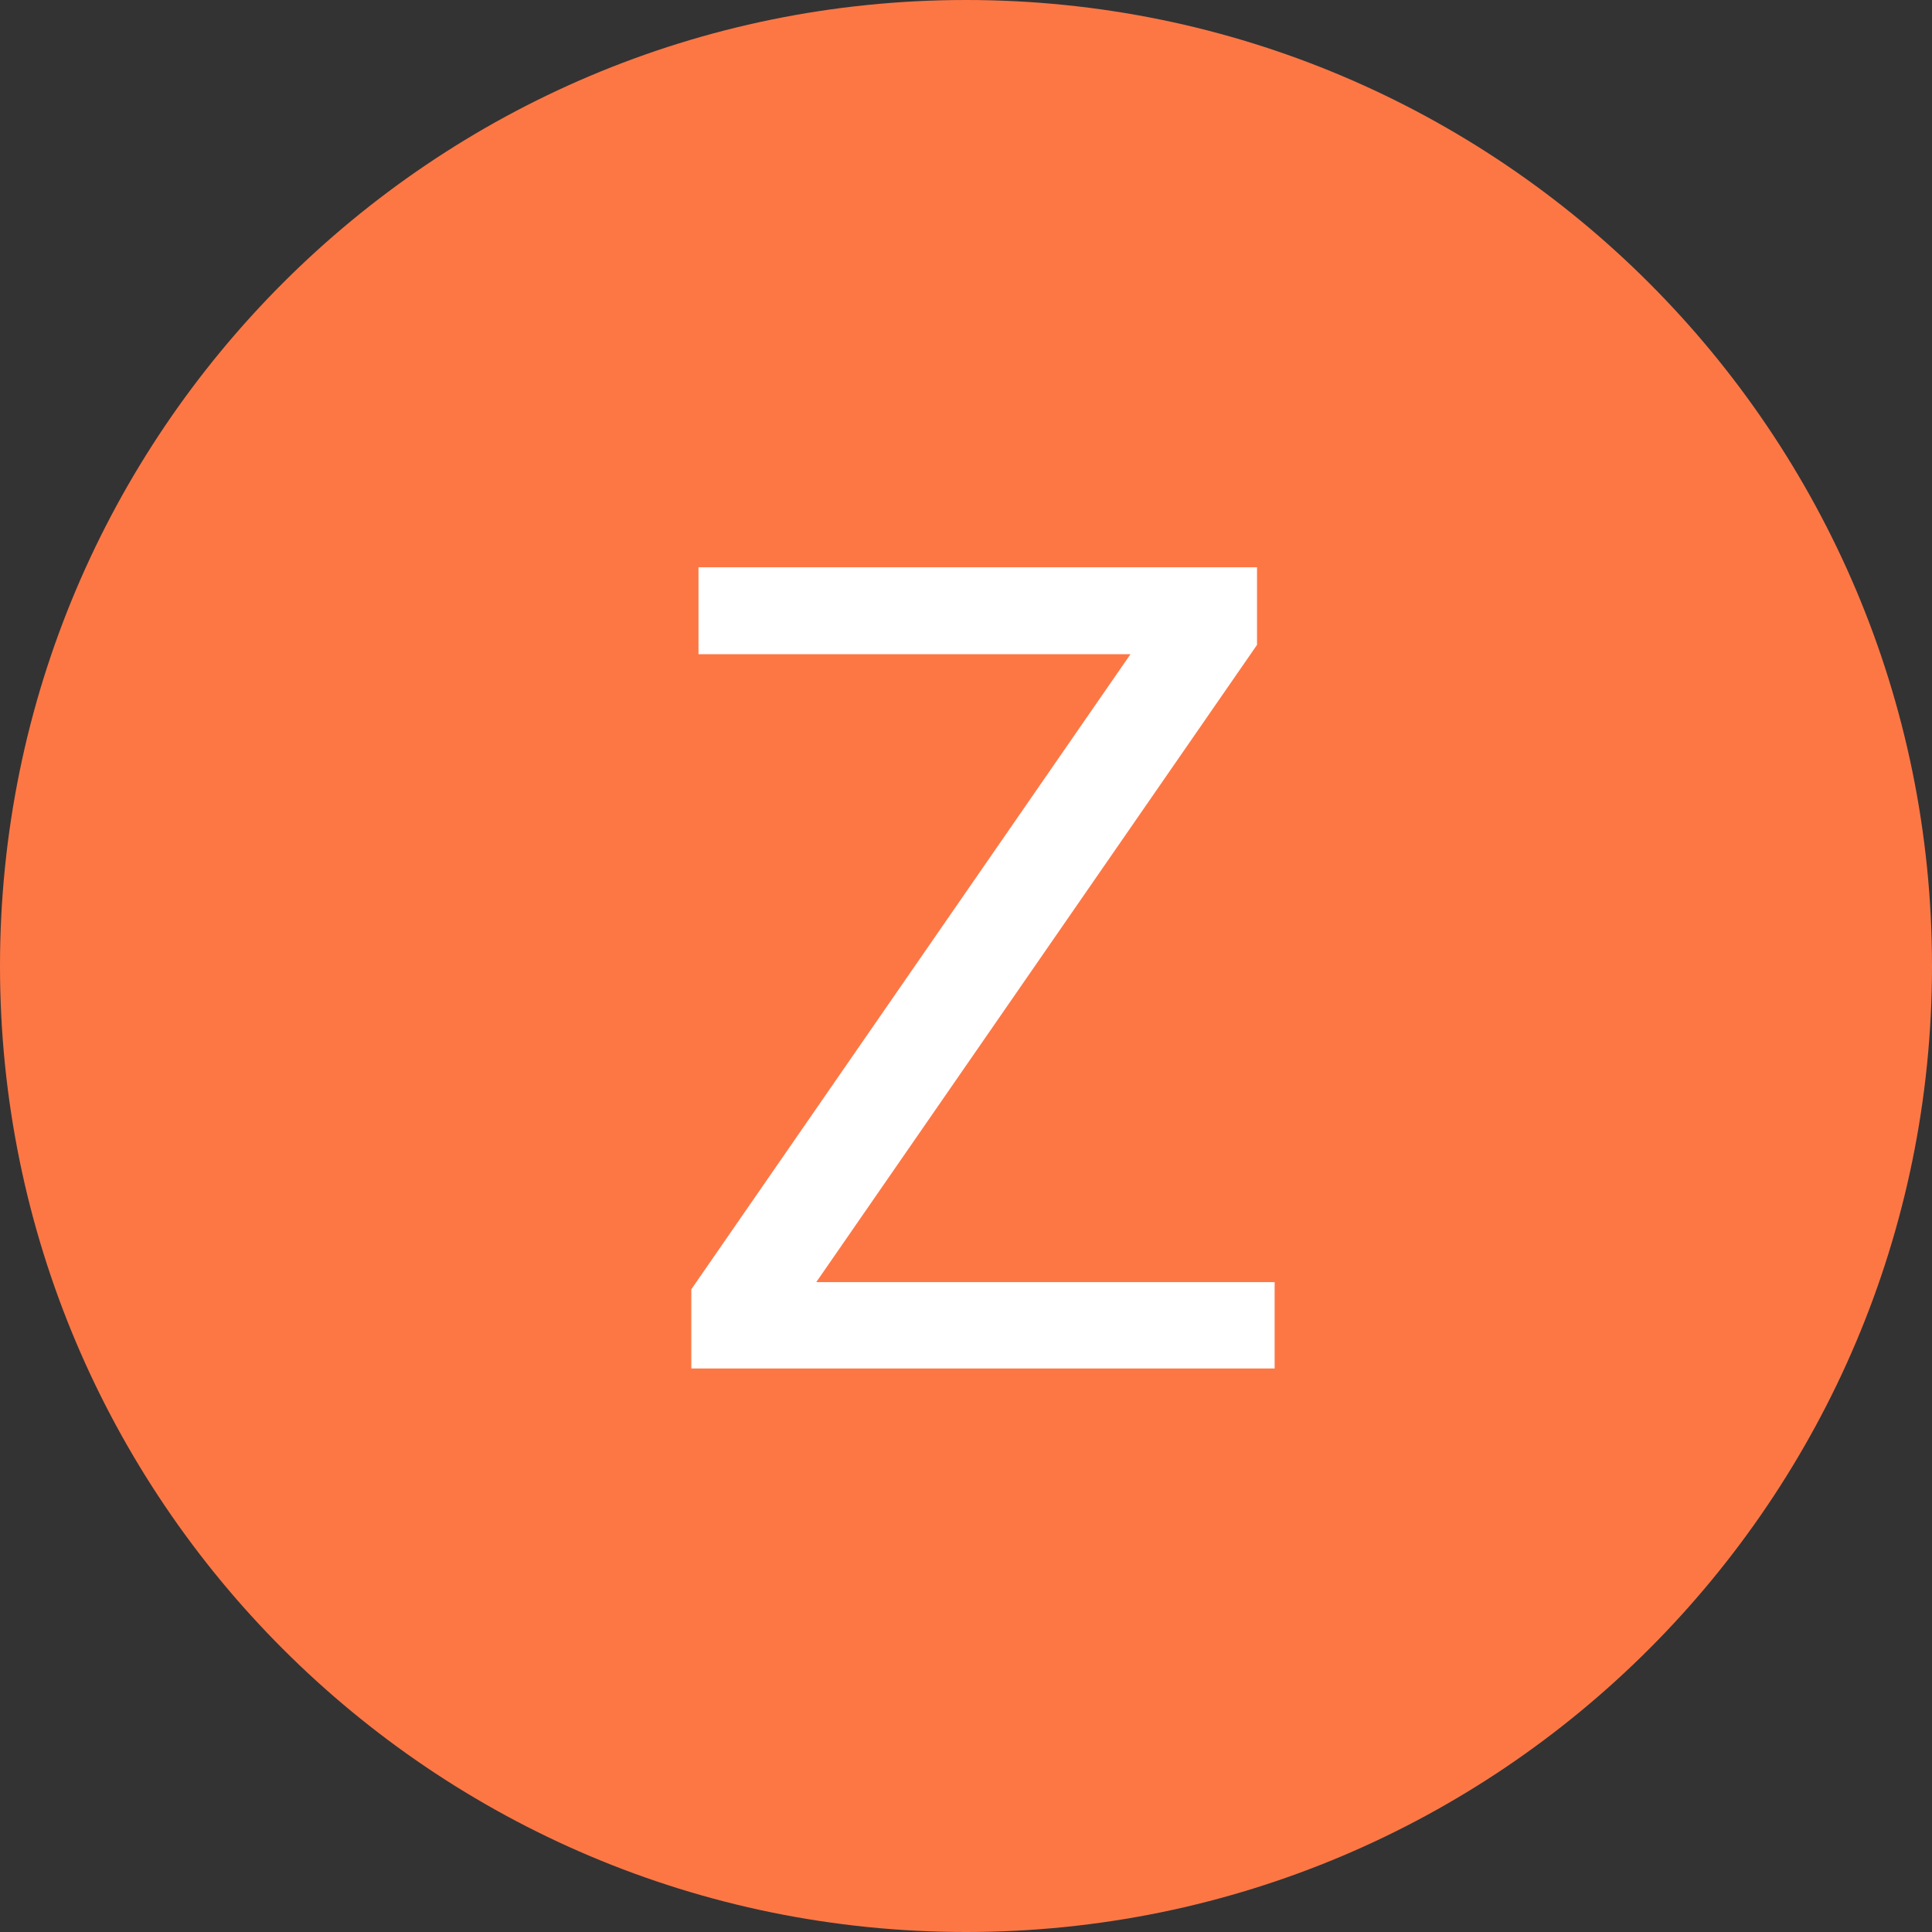 <svg width="24" height="24" viewBox="0 0 24 24" fill="none" xmlns="http://www.w3.org/2000/svg">
<rect x="0" y="0" width="24" height="24" fill="#333333" stroke="none"/>
<path d="M0 12C0 5.373 5.373 0 12 0C18.627 0 24 5.373 24 12C24 18.627 18.627 24 12 24C5.373 24 0 18.627 0 12Z" fill="#FD7745"/>
<path d="M10.14 15.927H15.834V17H8.588V16.016L14.043 8.127H8.677V7.047H15.615V8.011L10.14 15.927Z" fill="white"/>
</svg>
